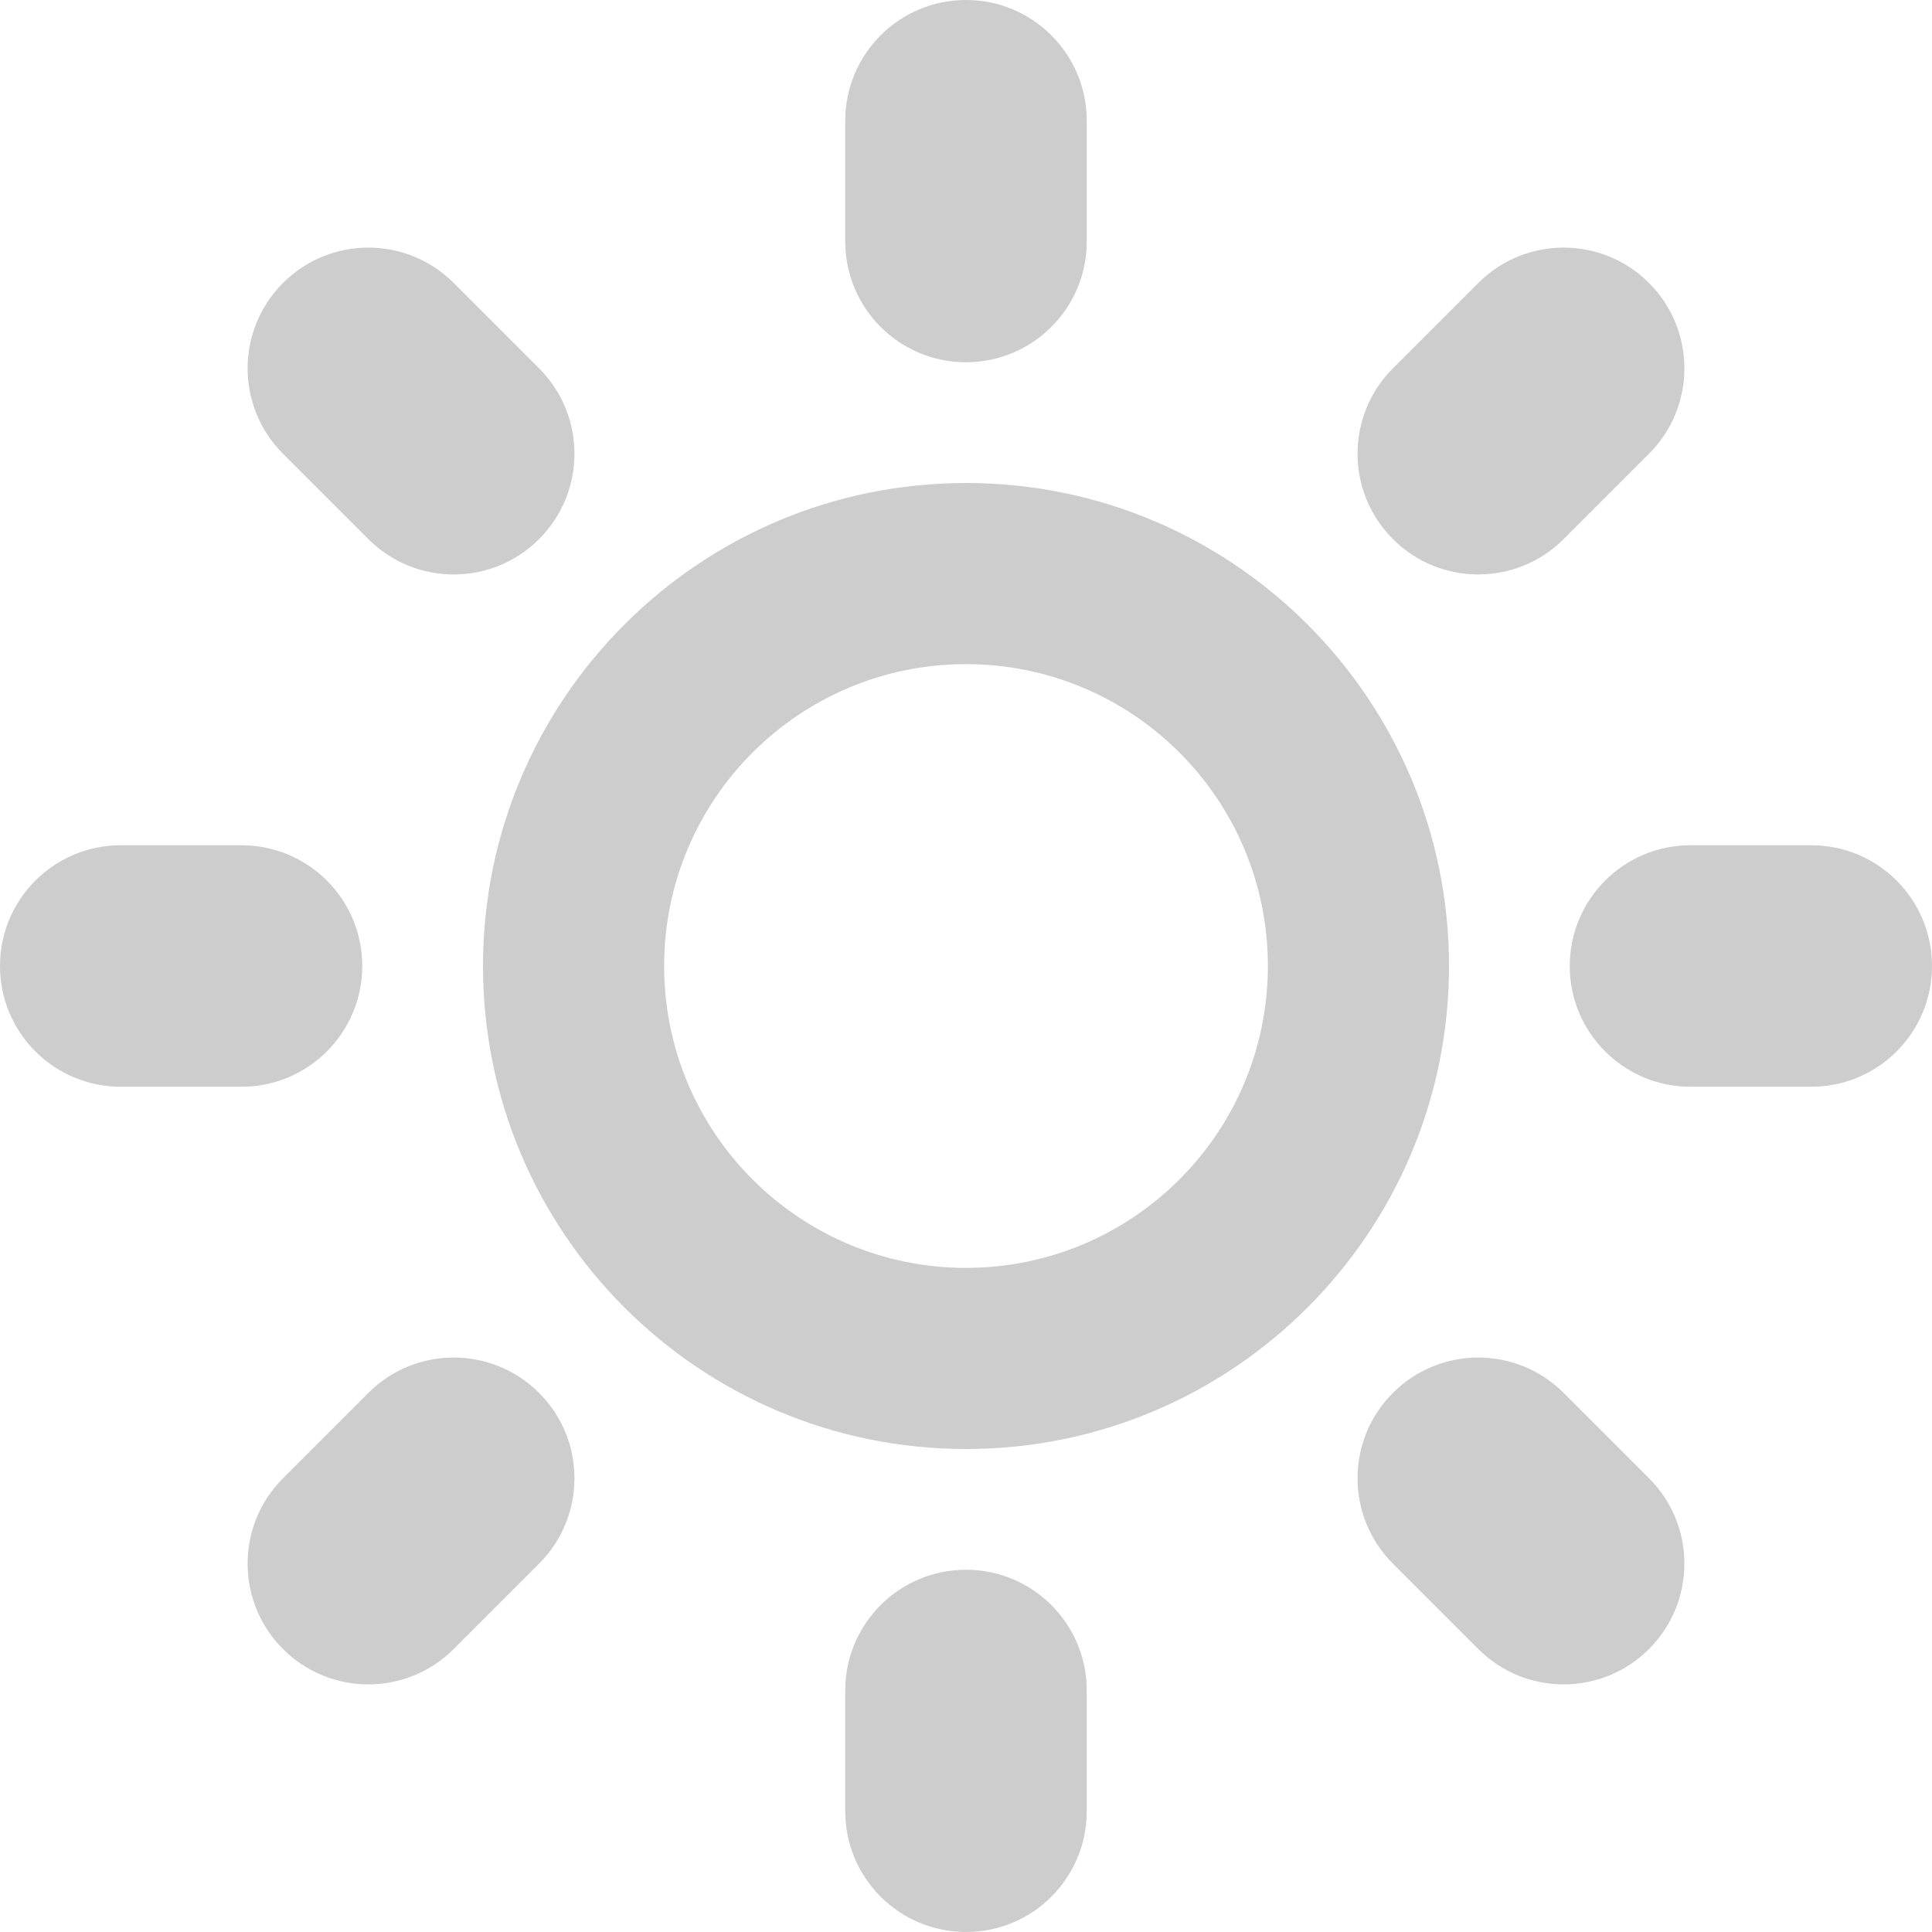 <?xml version="1.0" standalone="no"?><!DOCTYPE svg PUBLIC "-//W3C//DTD SVG 1.1//EN" "http://www.w3.org/Graphics/SVG/1.1/DTD/svg11.dtd"><svg t="1717241916948" class="icon" viewBox="0 0 1024 1024" version="1.1" xmlns="http://www.w3.org/2000/svg" p-id="4266" xmlns:xlink="http://www.w3.org/1999/xlink" width="128" height="128"><path d="M512 832c35.36 0 64 28.64 64 64l0 64c0 35.36-28.64 64-64 64s-64-28.64-64-64l0-64c0-35.36 28.64-64 64-64zM512 192c-35.36 0-64-28.64-64-64l0-64c0-35.36 28.64-64 64-64s64 28.64 64 64l0 64c0 35.36-28.64 64-64 64zM960 448c35.36 0 64 28.64 64 64s-28.64 64-64 64l-64 0c-35.36 0-64-28.64-64-64s28.64-64 64-64l64 0zM192 512c0 35.36-28.64 64-64 64l-64 0c-35.36 0-64-28.64-64-64s28.64-64 64-64l64 0c35.36 0 64 28.64 64 64zM828.768 738.272l45.248 45.248c24.992 24.992 24.992 65.504 0 90.496s-65.504 24.992-90.496 0l-45.248-45.248c-24.992-24.992-24.992-65.504 0-90.496s65.504-24.992 90.496 0zM195.232 285.728l-45.248-45.248c-24.992-24.992-24.992-65.504 0-90.496s65.504-24.992 90.496 0l45.248 45.248c24.992 24.992 24.992 65.504 0 90.496s-65.504 24.992-90.496 0zM828.768 285.728c-24.992 24.992-65.504 24.992-90.496 0s-24.992-65.504 0-90.496l45.248-45.248c24.992-24.992 65.504-24.992 90.496 0s24.992 65.504 0 90.496l-45.248 45.248zM195.232 738.272c24.992-24.992 65.504-24.992 90.496 0s24.992 65.504 0 90.496l-45.248 45.248c-24.992 24.992-65.504 24.992-90.496 0s-24.992-65.504 0-90.496l45.248-45.248z" fill="#cdcdcd" p-id="4267"></path><path d="M512 256c-141.376 0-256 114.624-256 256s114.624 256 256 256c141.376 0 256-114.624 256-256s-114.624-256-256-256zM512 672c-88.352 0-160-71.648-160-160s71.648-160 160-160 160 71.648 160 160-71.648 160-160 160z" fill="#cdcdcd" p-id="4268"></path></svg>